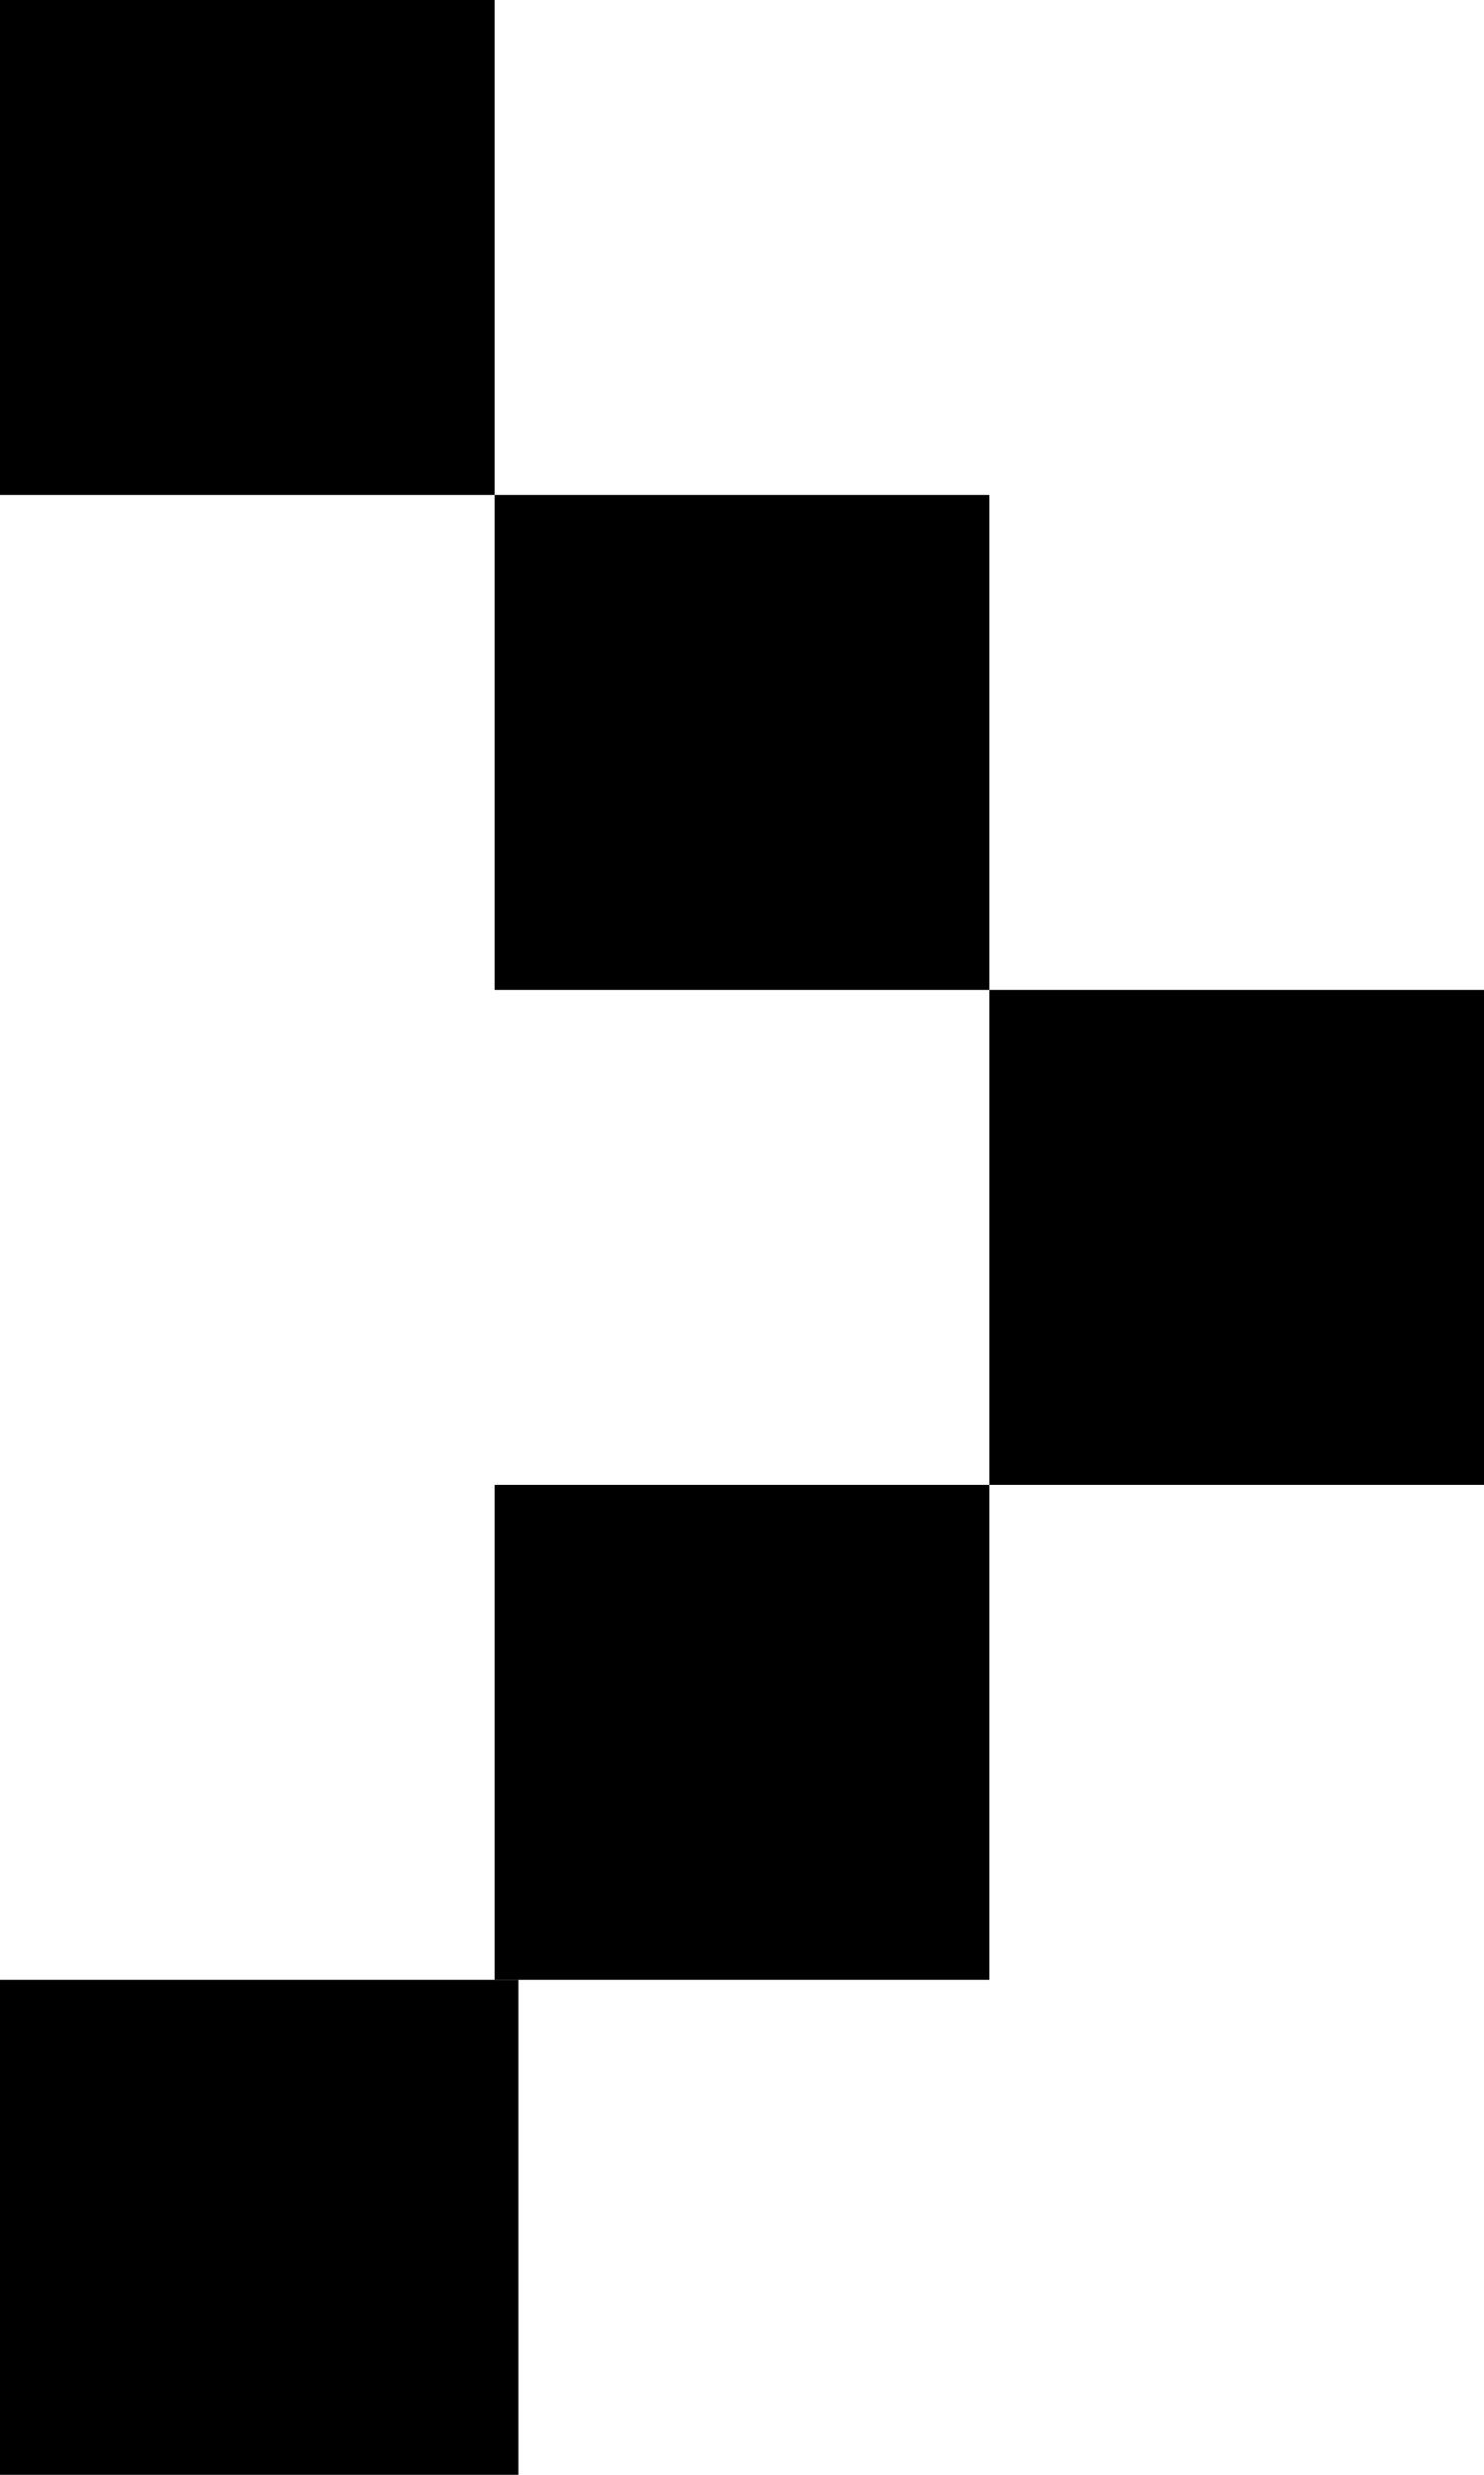 <svg width="6" height="10" viewBox="0 0 6 10" fill="none" xmlns="http://www.w3.org/2000/svg">
<path d="M-9.58443e-05 -2.08716e-07L2 -1.74852e-07L2 2L-9.59317e-05 2L-9.58443e-05 -2.08716e-07Z" fill="black"/>
<path d="M2 2L4 2L4 4L2 4L2 2Z" fill="black"/>
<path d="M2 6L4 6L4 8L2 8L2 6Z" fill="black"/>
<path d="M-9.57171e-05 8L2.096 8L2.096 10L-9.58045e-05 10L-9.57171e-05 8Z" fill="black"/>
<path d="M4 4L6 4L6 6L4 6L4 4Z" fill="black"/>
</svg>

